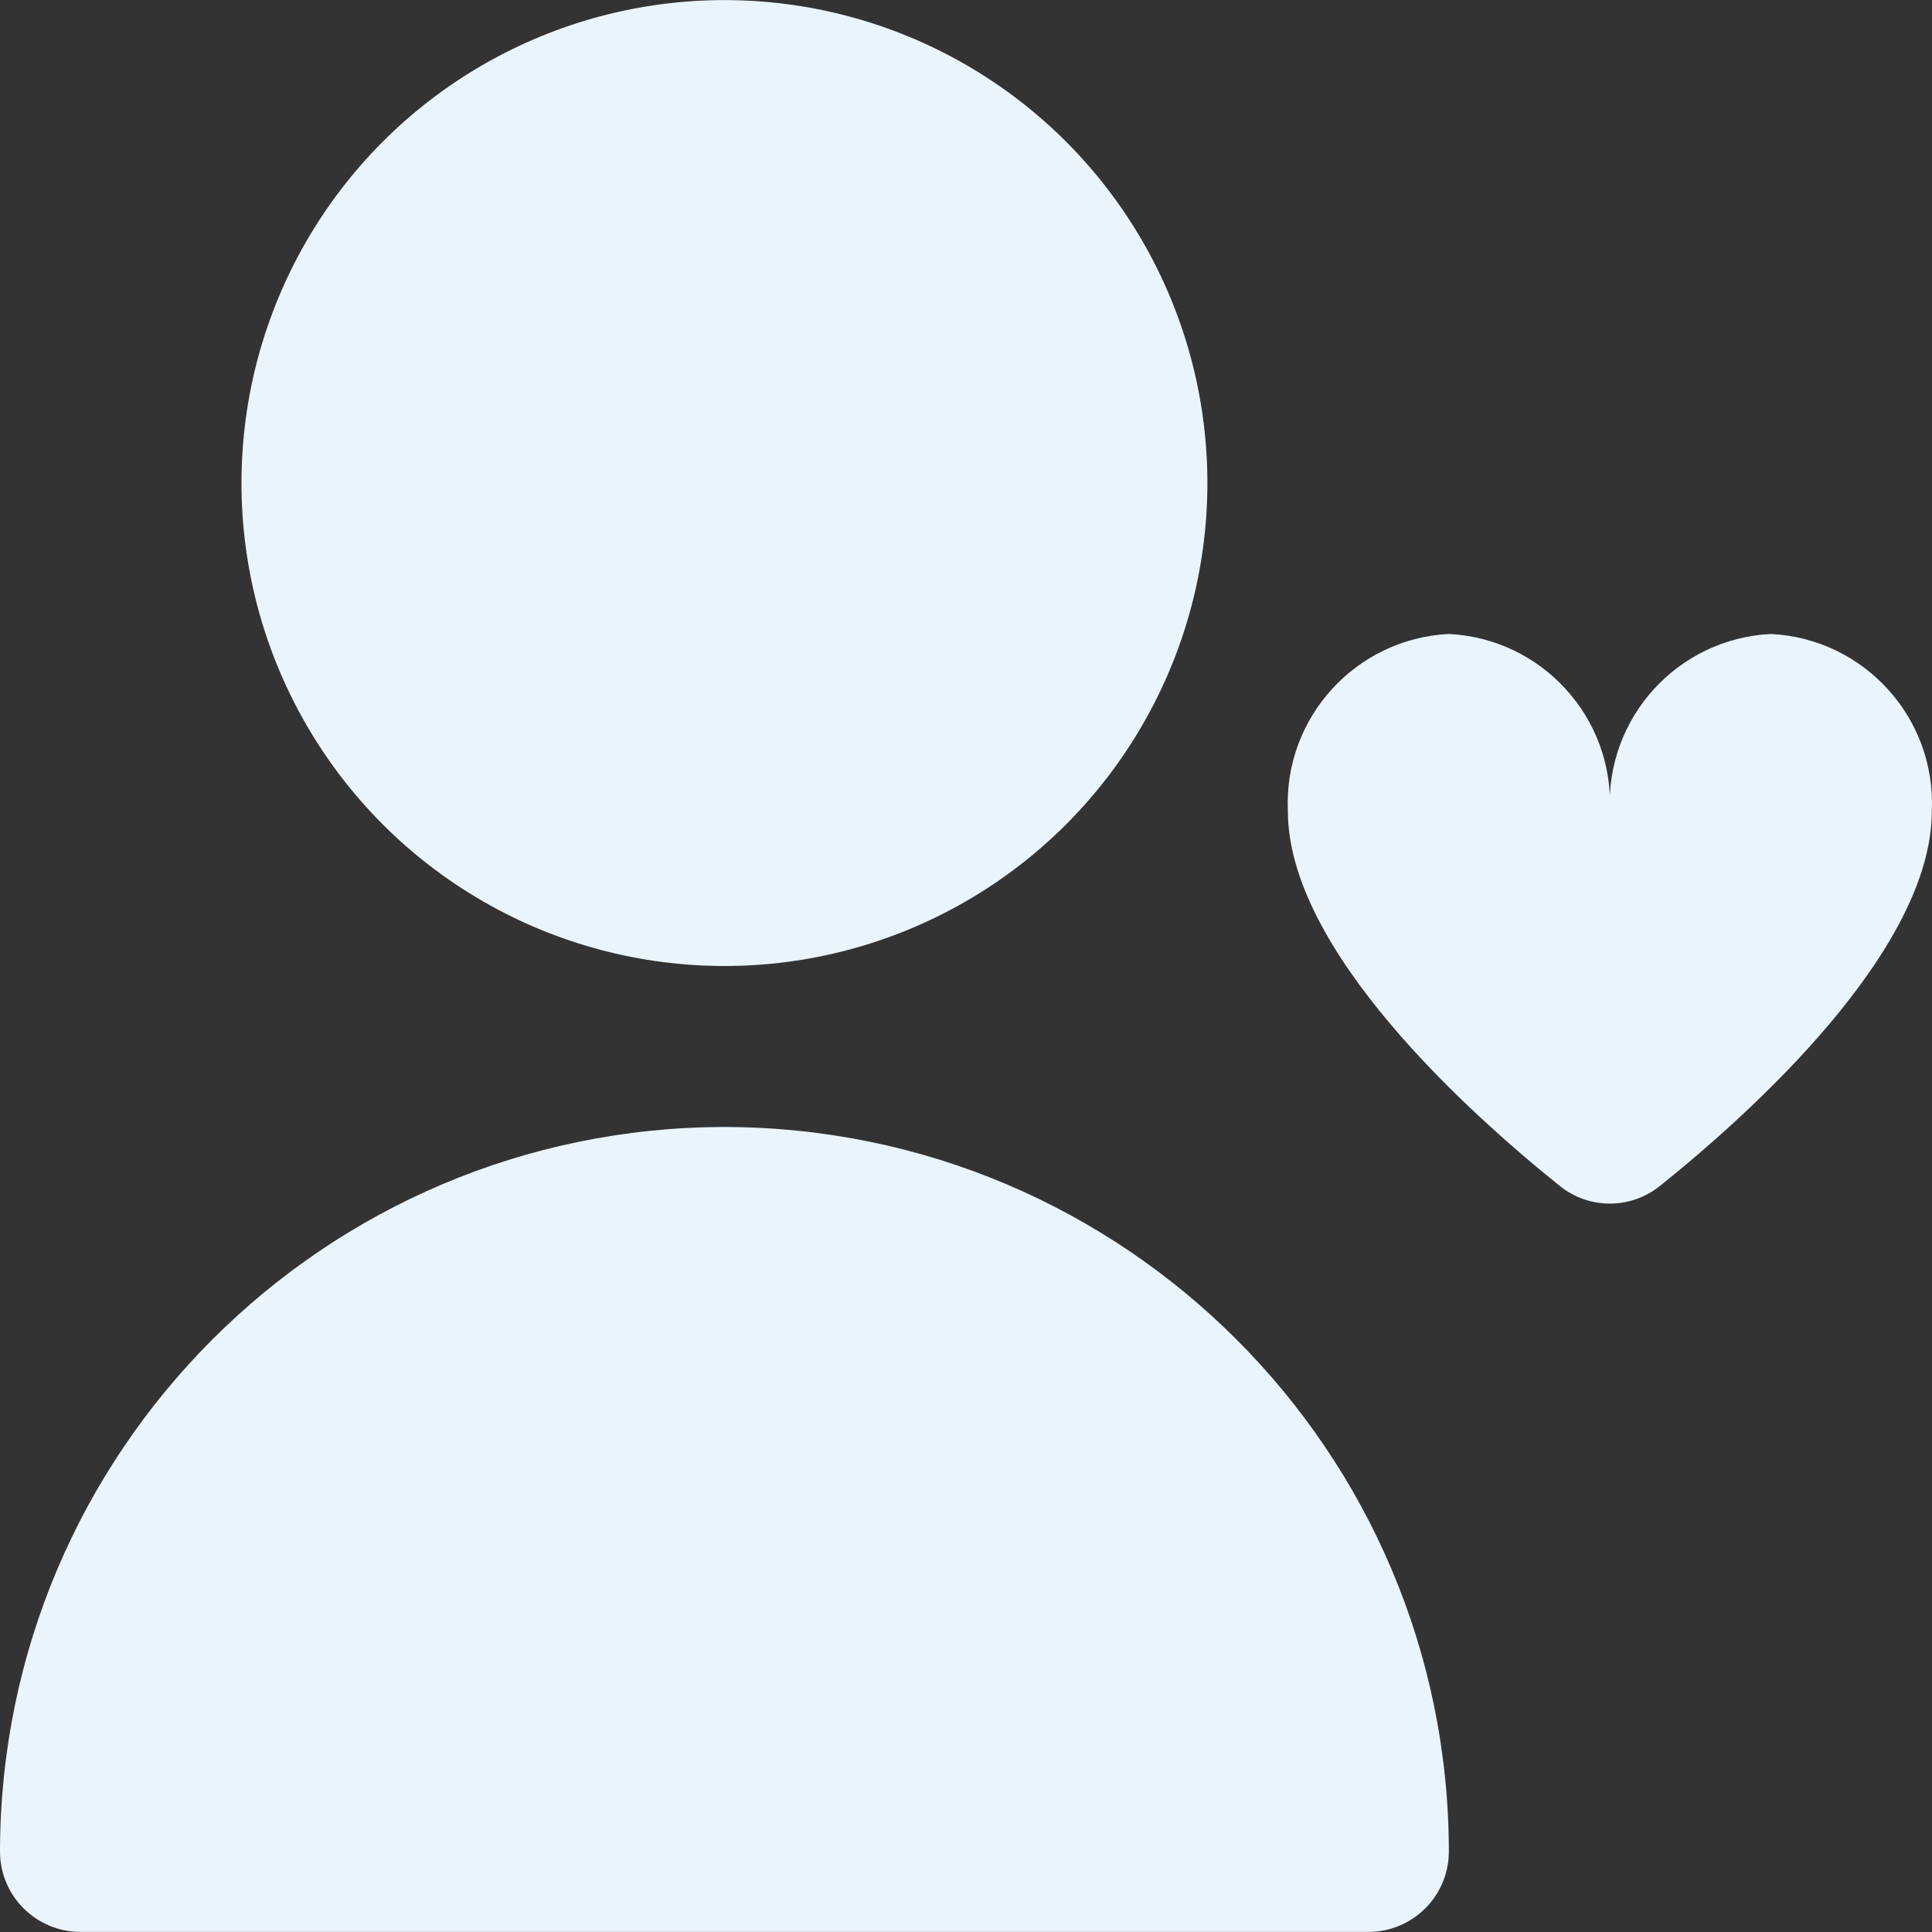 <?xml version="1.0" encoding="UTF-8"?>
<!-- Generator: Adobe Illustrator 25.0.0, SVG Export Plug-In . SVG Version: 6.00 Build 0)  -->
<svg xmlns="http://www.w3.org/2000/svg" xmlns:xlink="http://www.w3.org/1999/xlink" fill="#EAF4FD" version="1.1" id="Capa_1" x="0px" y="0px"
 viewBox="0 0 512.047 512.047" style="enable-background:new 0 0 512.047 512.047;" xml:space="preserve" width="24" height="24">
<rect x="0" y="0" width="512.047" height="512.047" fill="#333333" stroke="none"/>
<g>
	<circle cx="192" cy="128.024" r="128"/>
	<path d="M192,298.69C86.015,298.82,0.129,384.705,0,490.69c0,11.782,9.551,21.333,21.333,21.333h341.333   c11.782,0,21.333-9.551,21.333-21.333C383.871,384.705,297.985,298.82,192,298.69z"/>
	<path d="M469.333,168.024c-24.717,1.231-43.79,22.211-42.667,46.933c1.123-24.722-17.949-45.702-42.667-46.933   c-24.717,1.231-43.79,22.211-42.667,46.933c0,36.907,48.128,80.149,72.107,99.392c7.731,6.19,18.722,6.19,26.453,0   c23.979-19.2,72.107-62.485,72.107-99.392C513.123,190.234,494.051,169.255,469.333,168.024z"/>
</g>















</svg>
